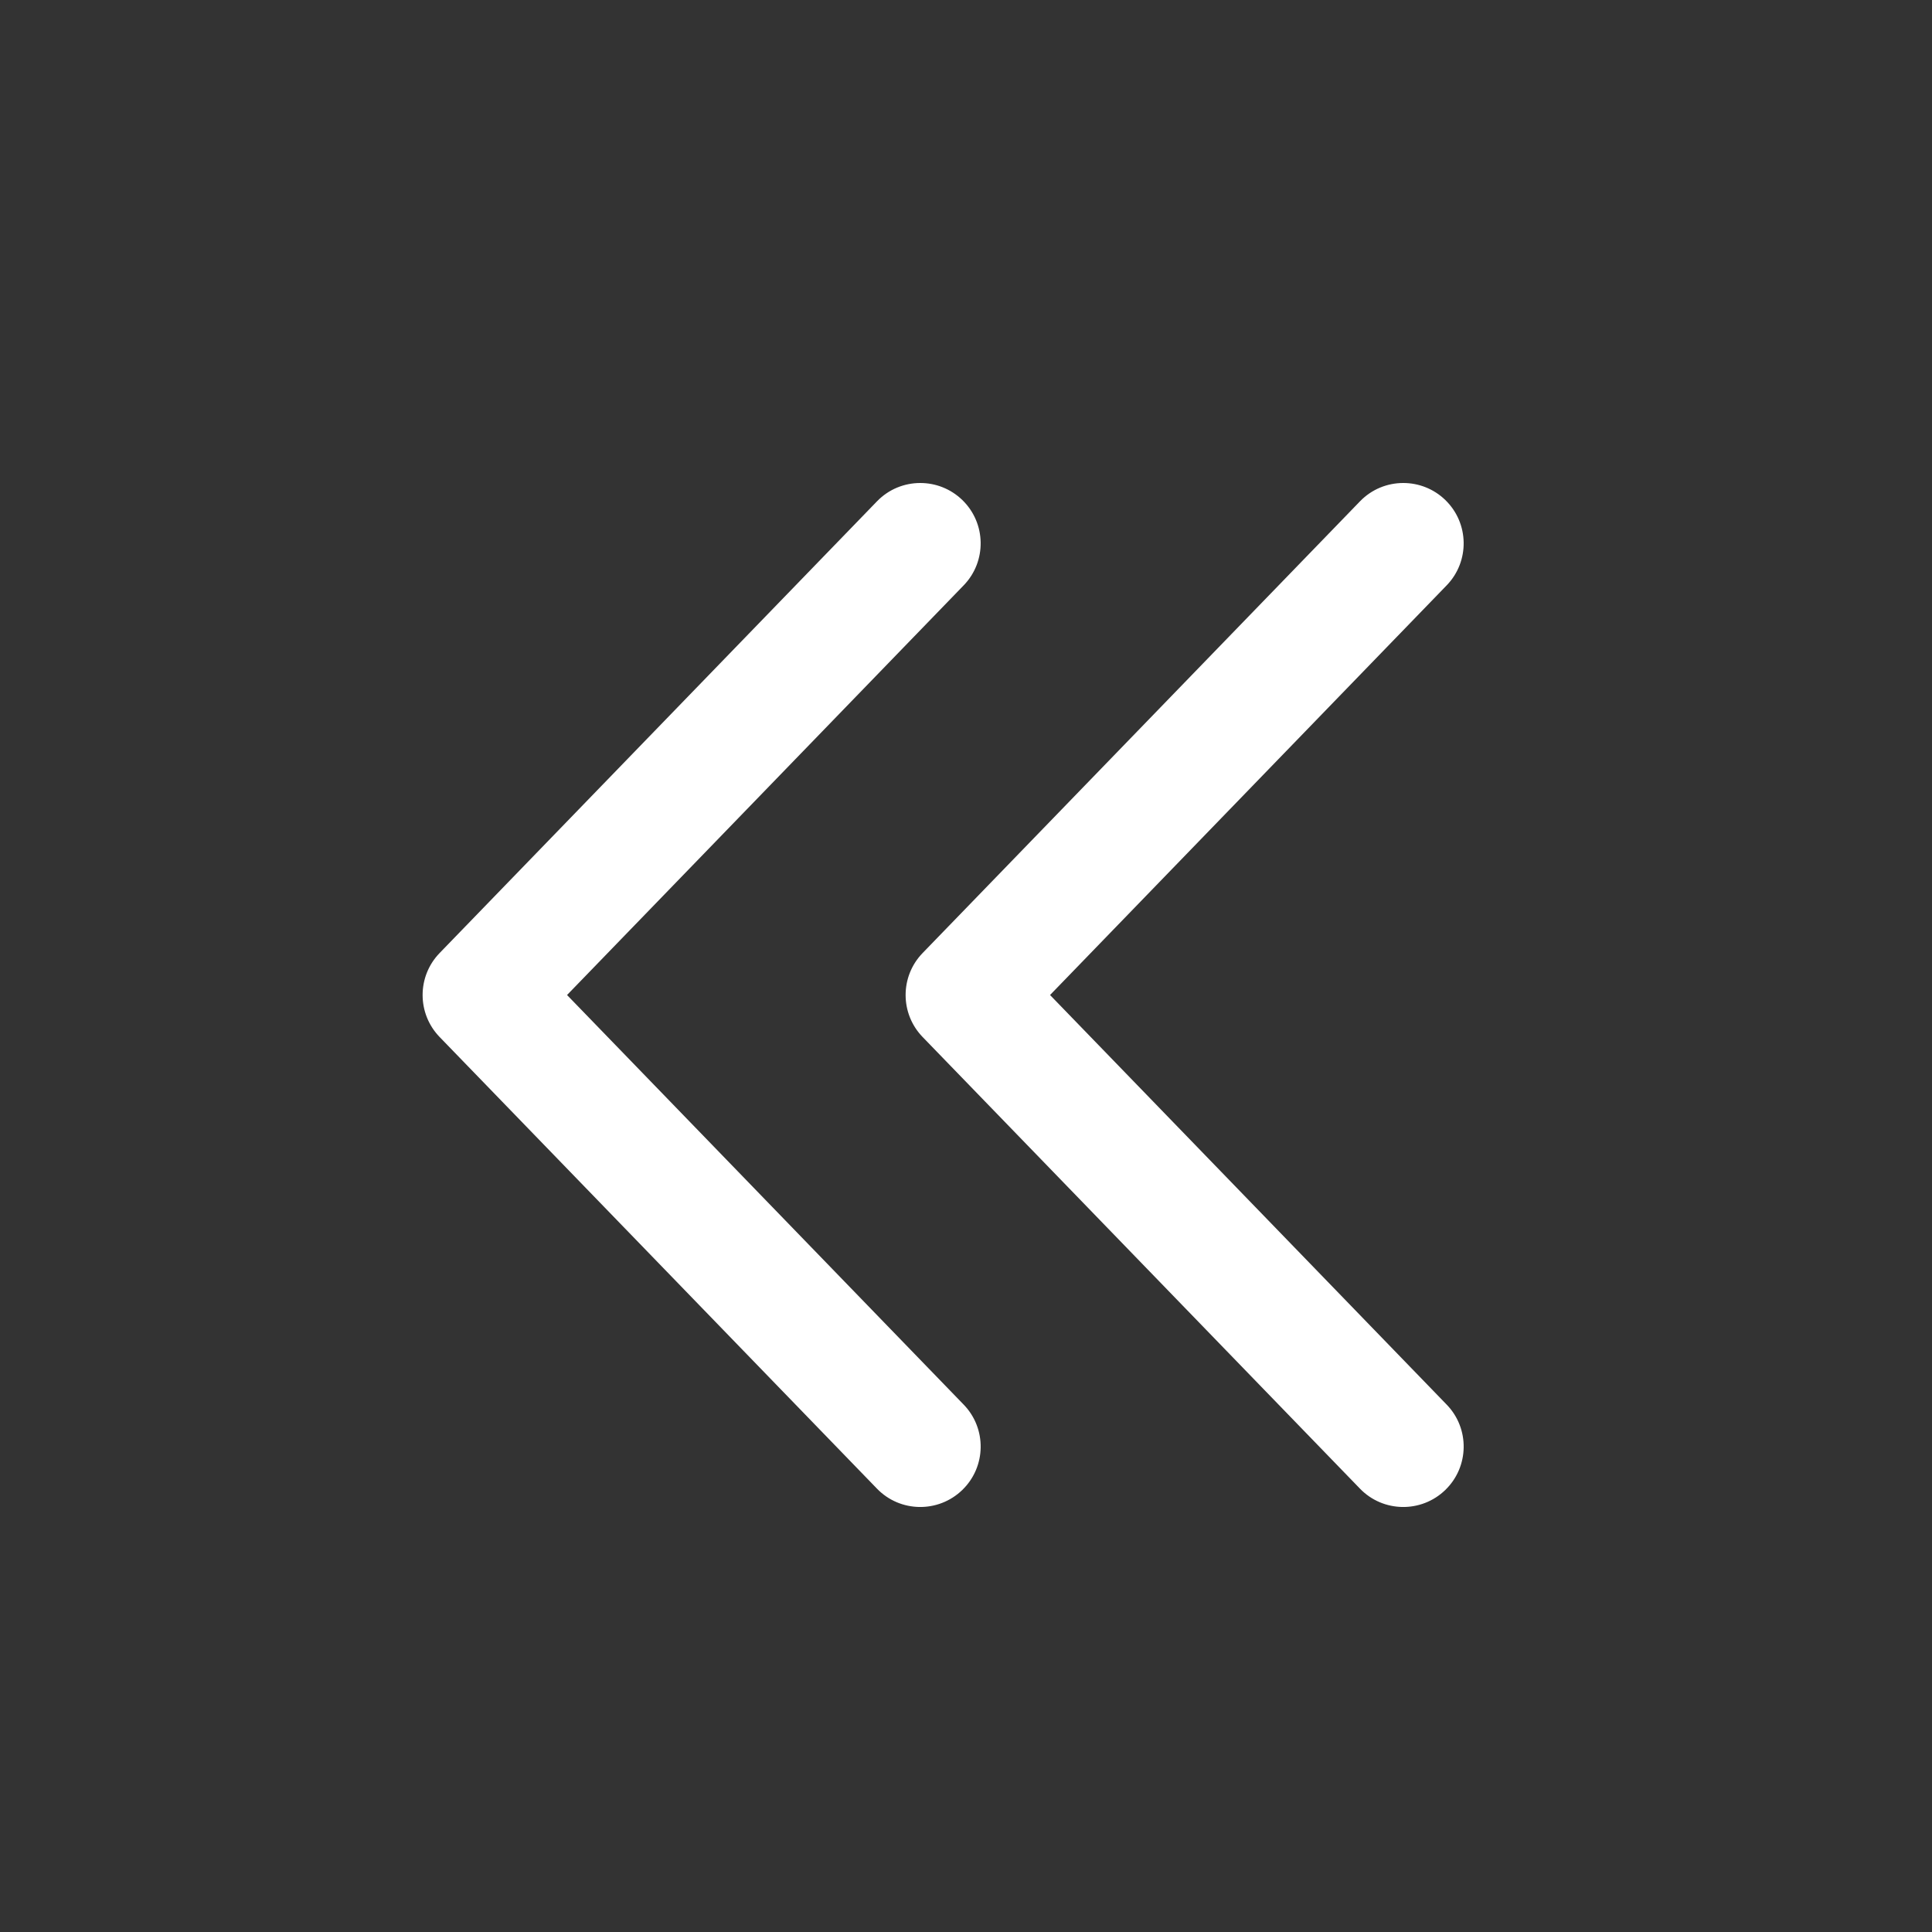 <svg width="48" height="48" viewBox="0 0 48 48" fill="none" xmlns="http://www.w3.org/2000/svg">
<rect x="0" y="0" width="48" height="48" fill="#333333" stroke="none"/>
<path d="M22.864 12C22.472 12 22.081 12.152 21.787 12.457L10.922 23.678C10.359 24.259 10.359 25.182 10.922 25.764L21.787 36.984C22.362 37.58 23.313 37.594 23.908 37.018C24.503 36.442 24.519 35.492 23.942 34.897L14.088 24.721L23.942 14.543C24.518 13.948 24.503 12.999 23.908 12.422C23.616 12.14 23.24 12 22.864 12ZM34.864 12C34.472 12 34.081 12.152 33.787 12.457L22.922 23.678C22.359 24.259 22.359 25.182 22.922 25.764L33.787 36.984C34.362 37.58 35.313 37.594 35.908 37.018C36.503 36.442 36.519 35.492 35.942 34.897L26.088 24.721L35.942 14.543C36.518 13.948 36.503 12.999 35.908 12.422C35.617 12.14 35.24 12 34.864 12Z" fill="white"/>
</svg>
